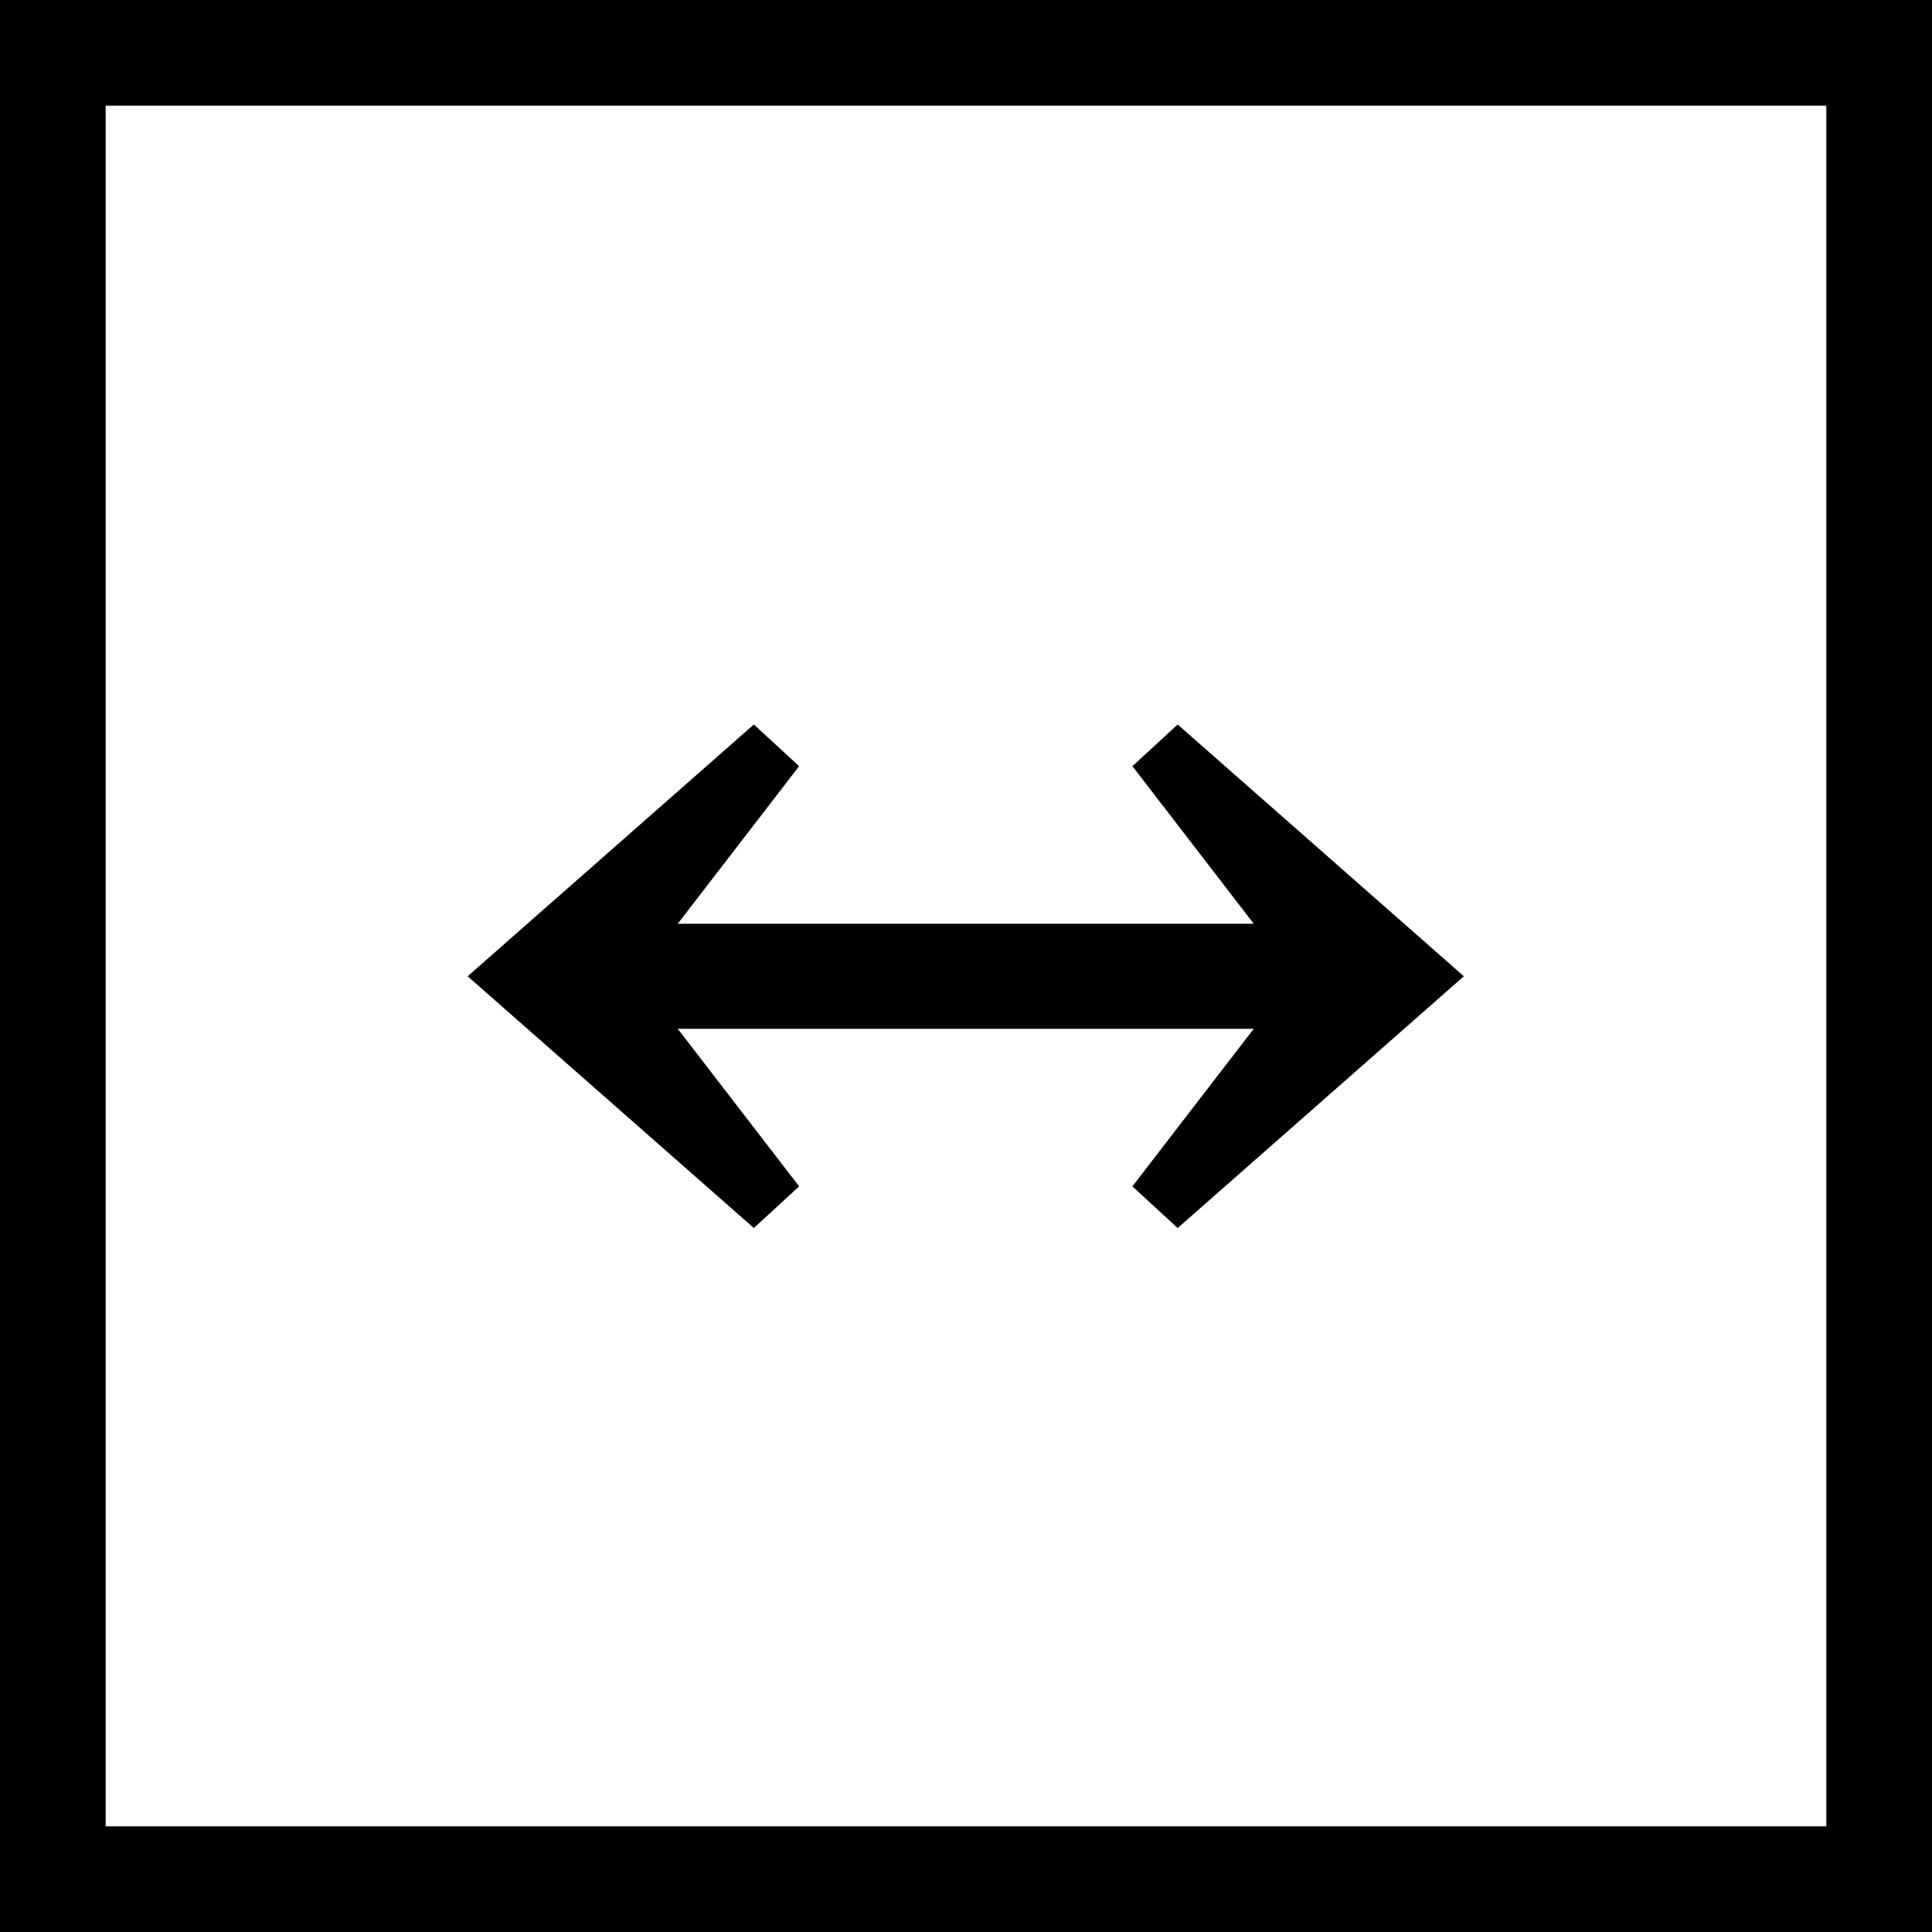 <svg width="32" height="32" viewBox="0 0 32 32" fill="none" xmlns="http://www.w3.org/2000/svg">
<g clip-path="url(#clip0_2293_36)">
<path d="M24.246 16.17L19.506 20.34L18.756 19.65L20.766 17.04H11.226L13.236 19.65L12.486 20.34L7.746 16.17L12.486 12L13.236 12.69L11.226 15.3H20.766L18.756 12.69L19.506 12L24.246 16.17Z" fill="currentcolor"/>
<rect x="0.875" y="0.875" width="30.25" height="30.25" stroke="currentcolor" stroke-width="1.75"/>
</g>
<defs>
<clipPath id="clip0_2293_36">
<rect width="32" height="32" fill="white"/>
</clipPath>
</defs>
</svg>
